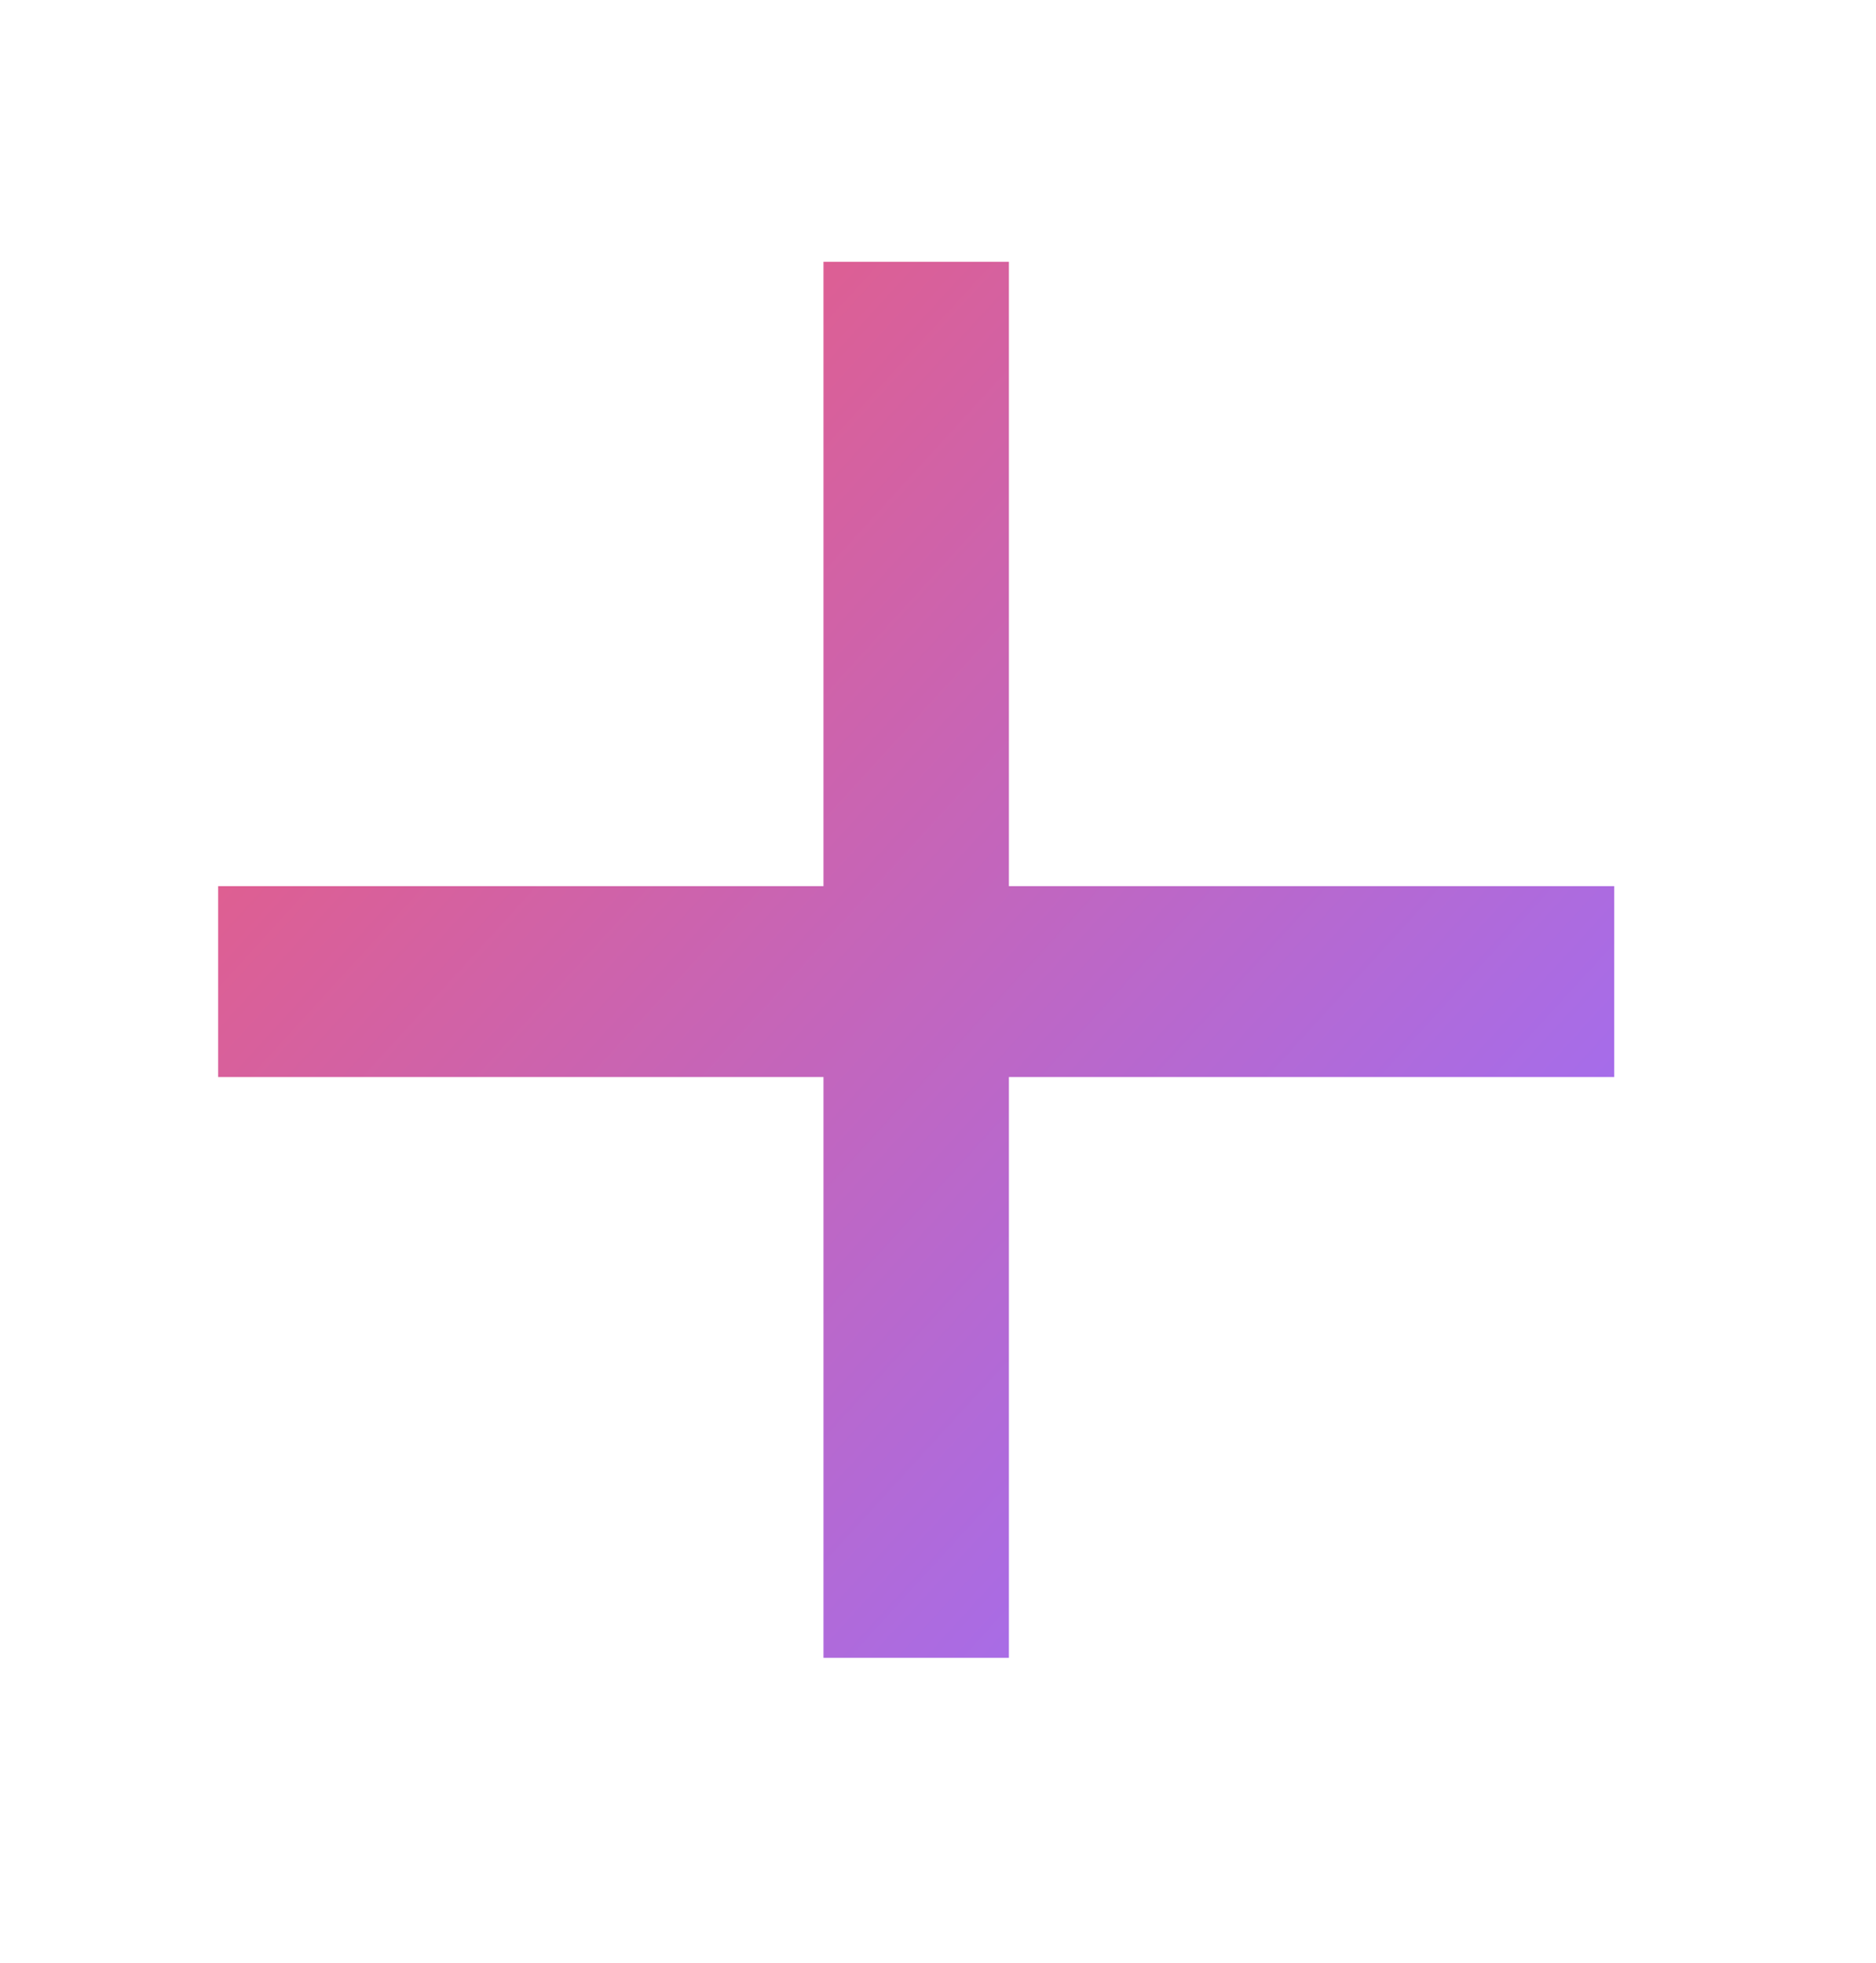 <svg width="43" height="45" viewBox="0 0 43 45" fill="none" xmlns="http://www.w3.org/2000/svg">
<g clip-path="url(#clip0_10_95)">
<path d="M23.125 20.312V5H18.875V20.312H4V24.688H18.875V40H23.125V24.688H38V20.312H23.125Z" fill="url(#paint0_linear_10_95)"/>
</g>
<defs>
<linearGradient id="paint0_linear_10_95" x1="9.312" y1="10.833" x2="33.322" y2="32.743" gradientUnits="userSpaceOnUse">
<stop stop-color="#E55D87"/>
<stop offset="1" stop-color="#A06EF3"/>
</linearGradient>
<clipPath id="clip0_10_95">
<rect width="32" height="32" fill="white" transform="translate(5 6)"/>
</clipPath>
</defs>
</svg>
